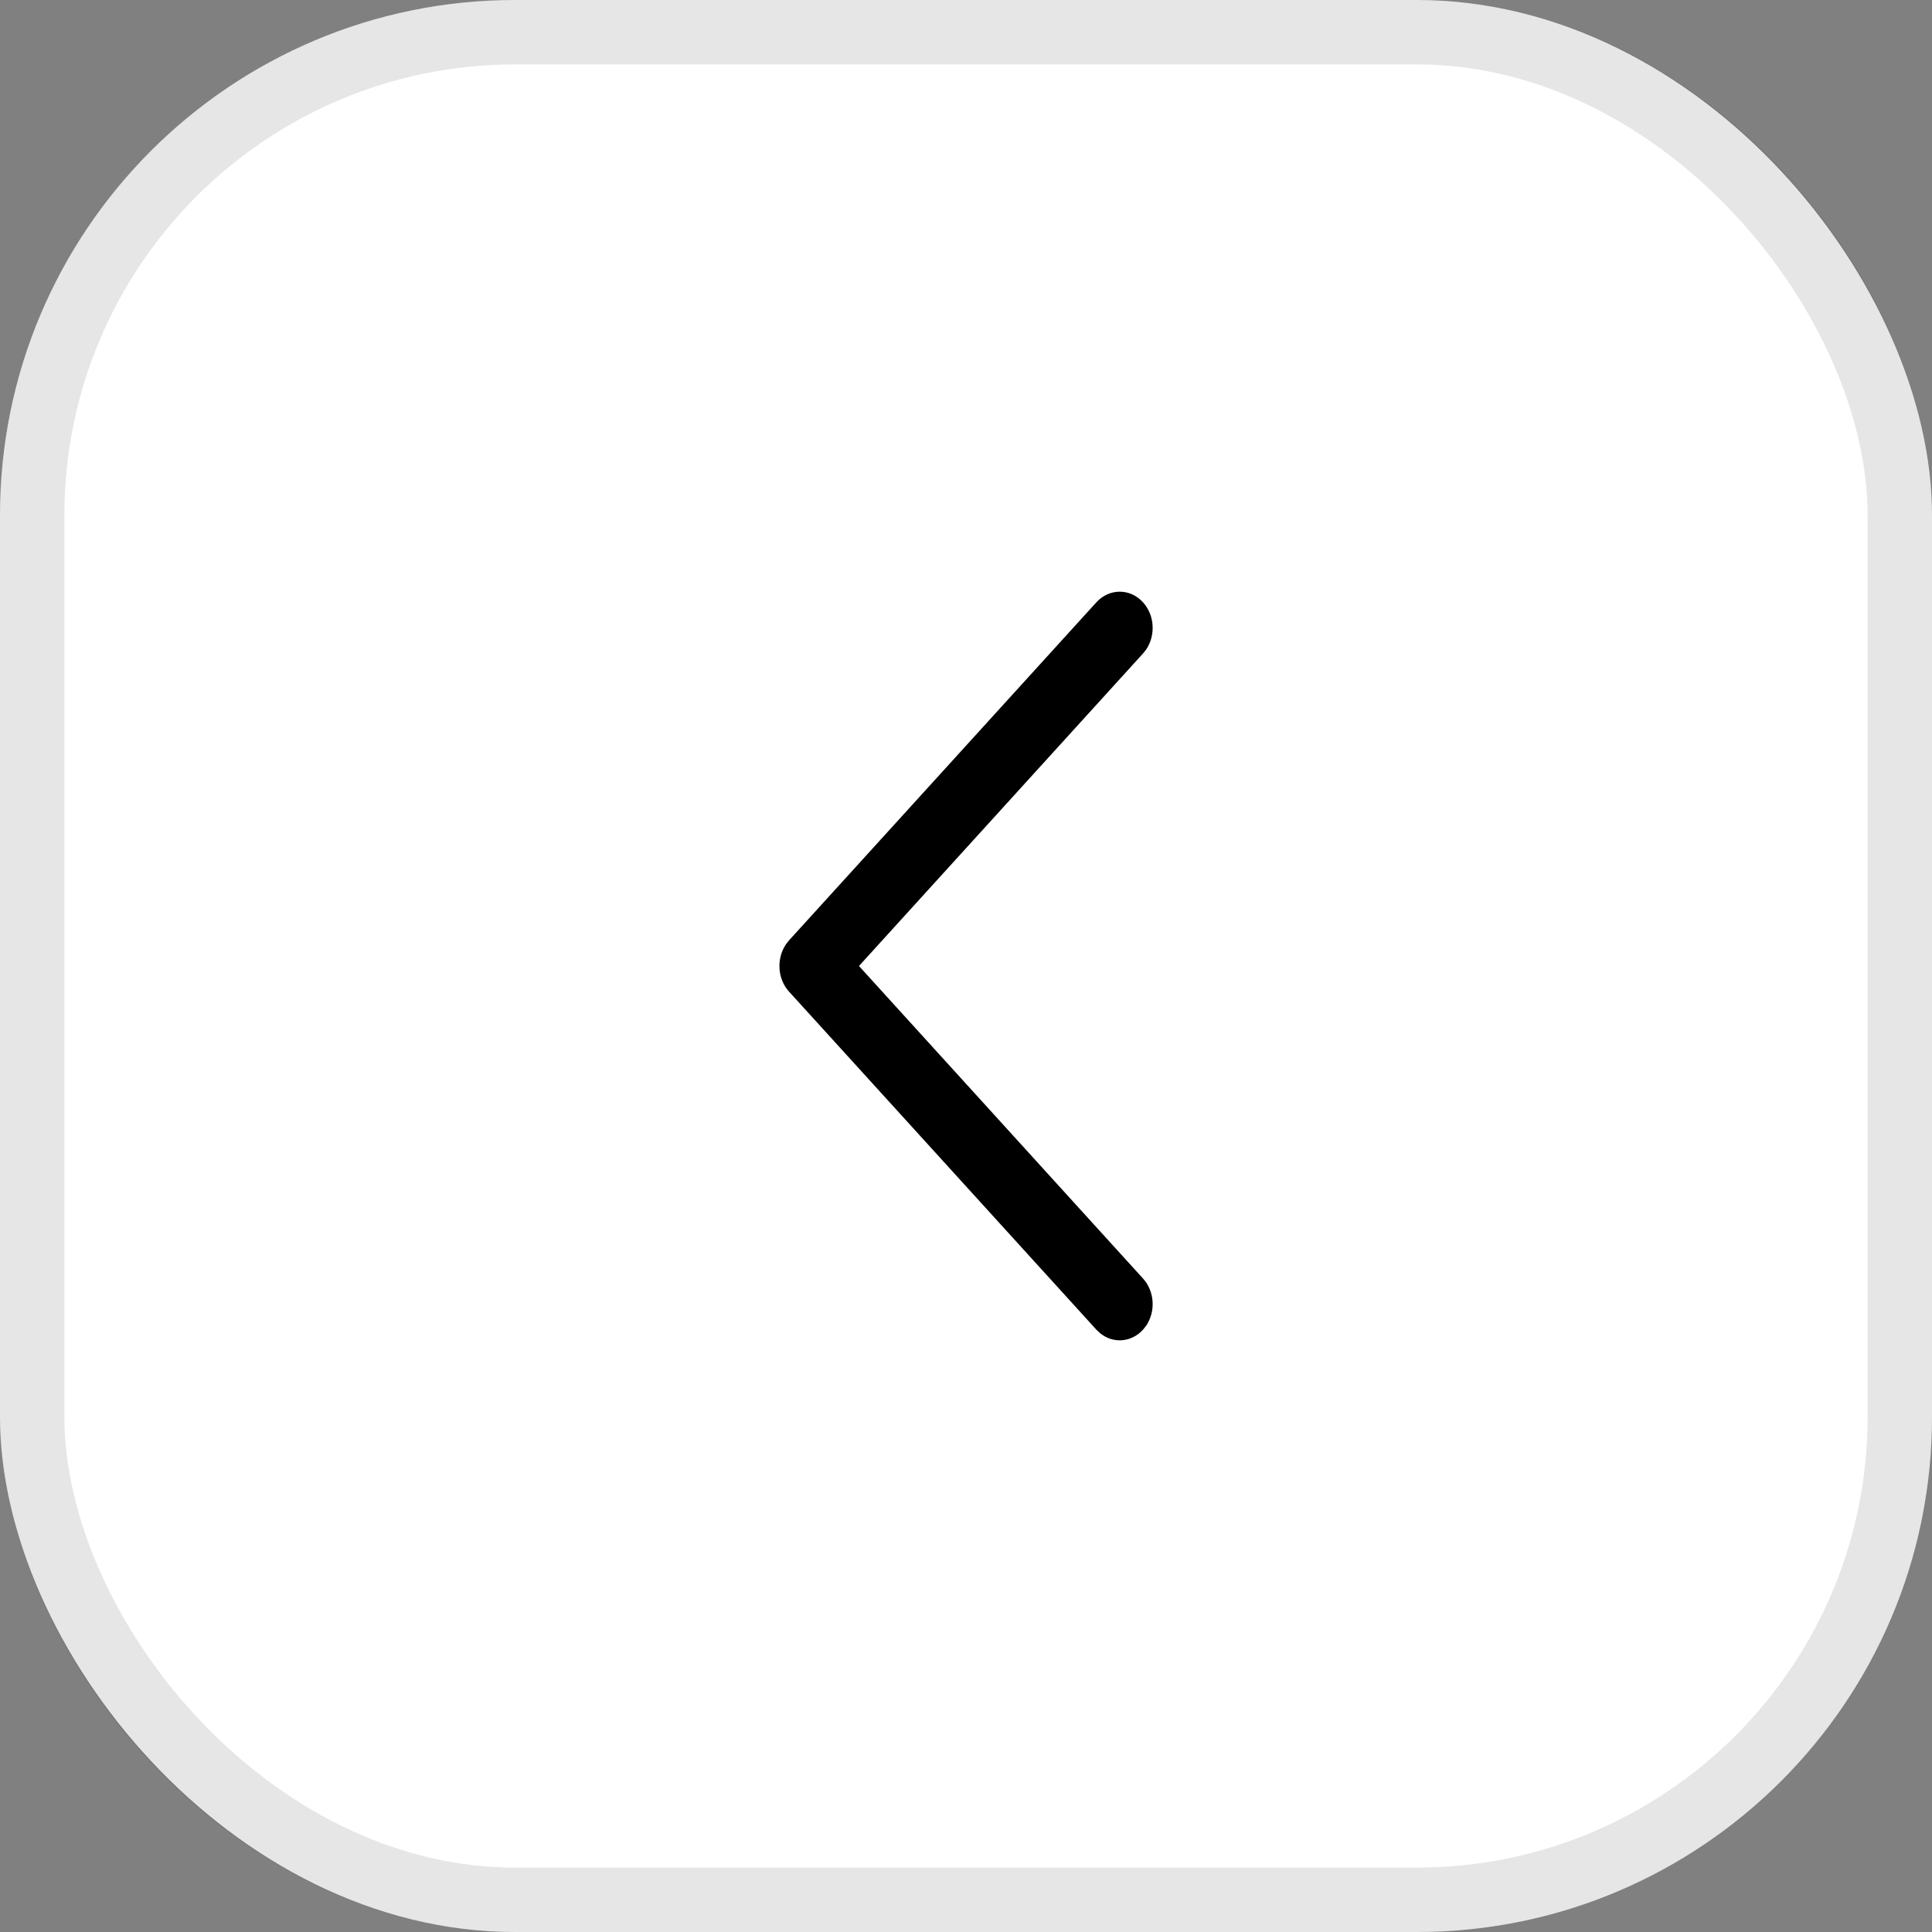 <svg width="30" height="30" viewBox="0 0 30 30" fill="none" xmlns="http://www.w3.org/2000/svg">
<rect x="0" y="0" width="30" height="30" fill="#808080" stroke="none"/>
<rect width="30" height="30" rx="8" fill="white"/>
<rect x="0.5" y="0.5" width="29" height="29" rx="7.5" stroke="black" stroke-opacity="0.1"/>
<path d="M17.748 9.352C17.93 9.552 17.947 9.864 17.798 10.085L17.748 10.148L13.338 15L17.748 19.852C17.93 20.052 17.947 20.364 17.798 20.585L17.748 20.648C17.567 20.847 17.283 20.866 17.083 20.702L17.025 20.648L12.252 15.398C12.071 15.198 12.055 14.886 12.203 14.665L12.252 14.602L17.025 9.352C17.225 9.133 17.549 9.133 17.748 9.352Z" fill="black"/>
</svg>
